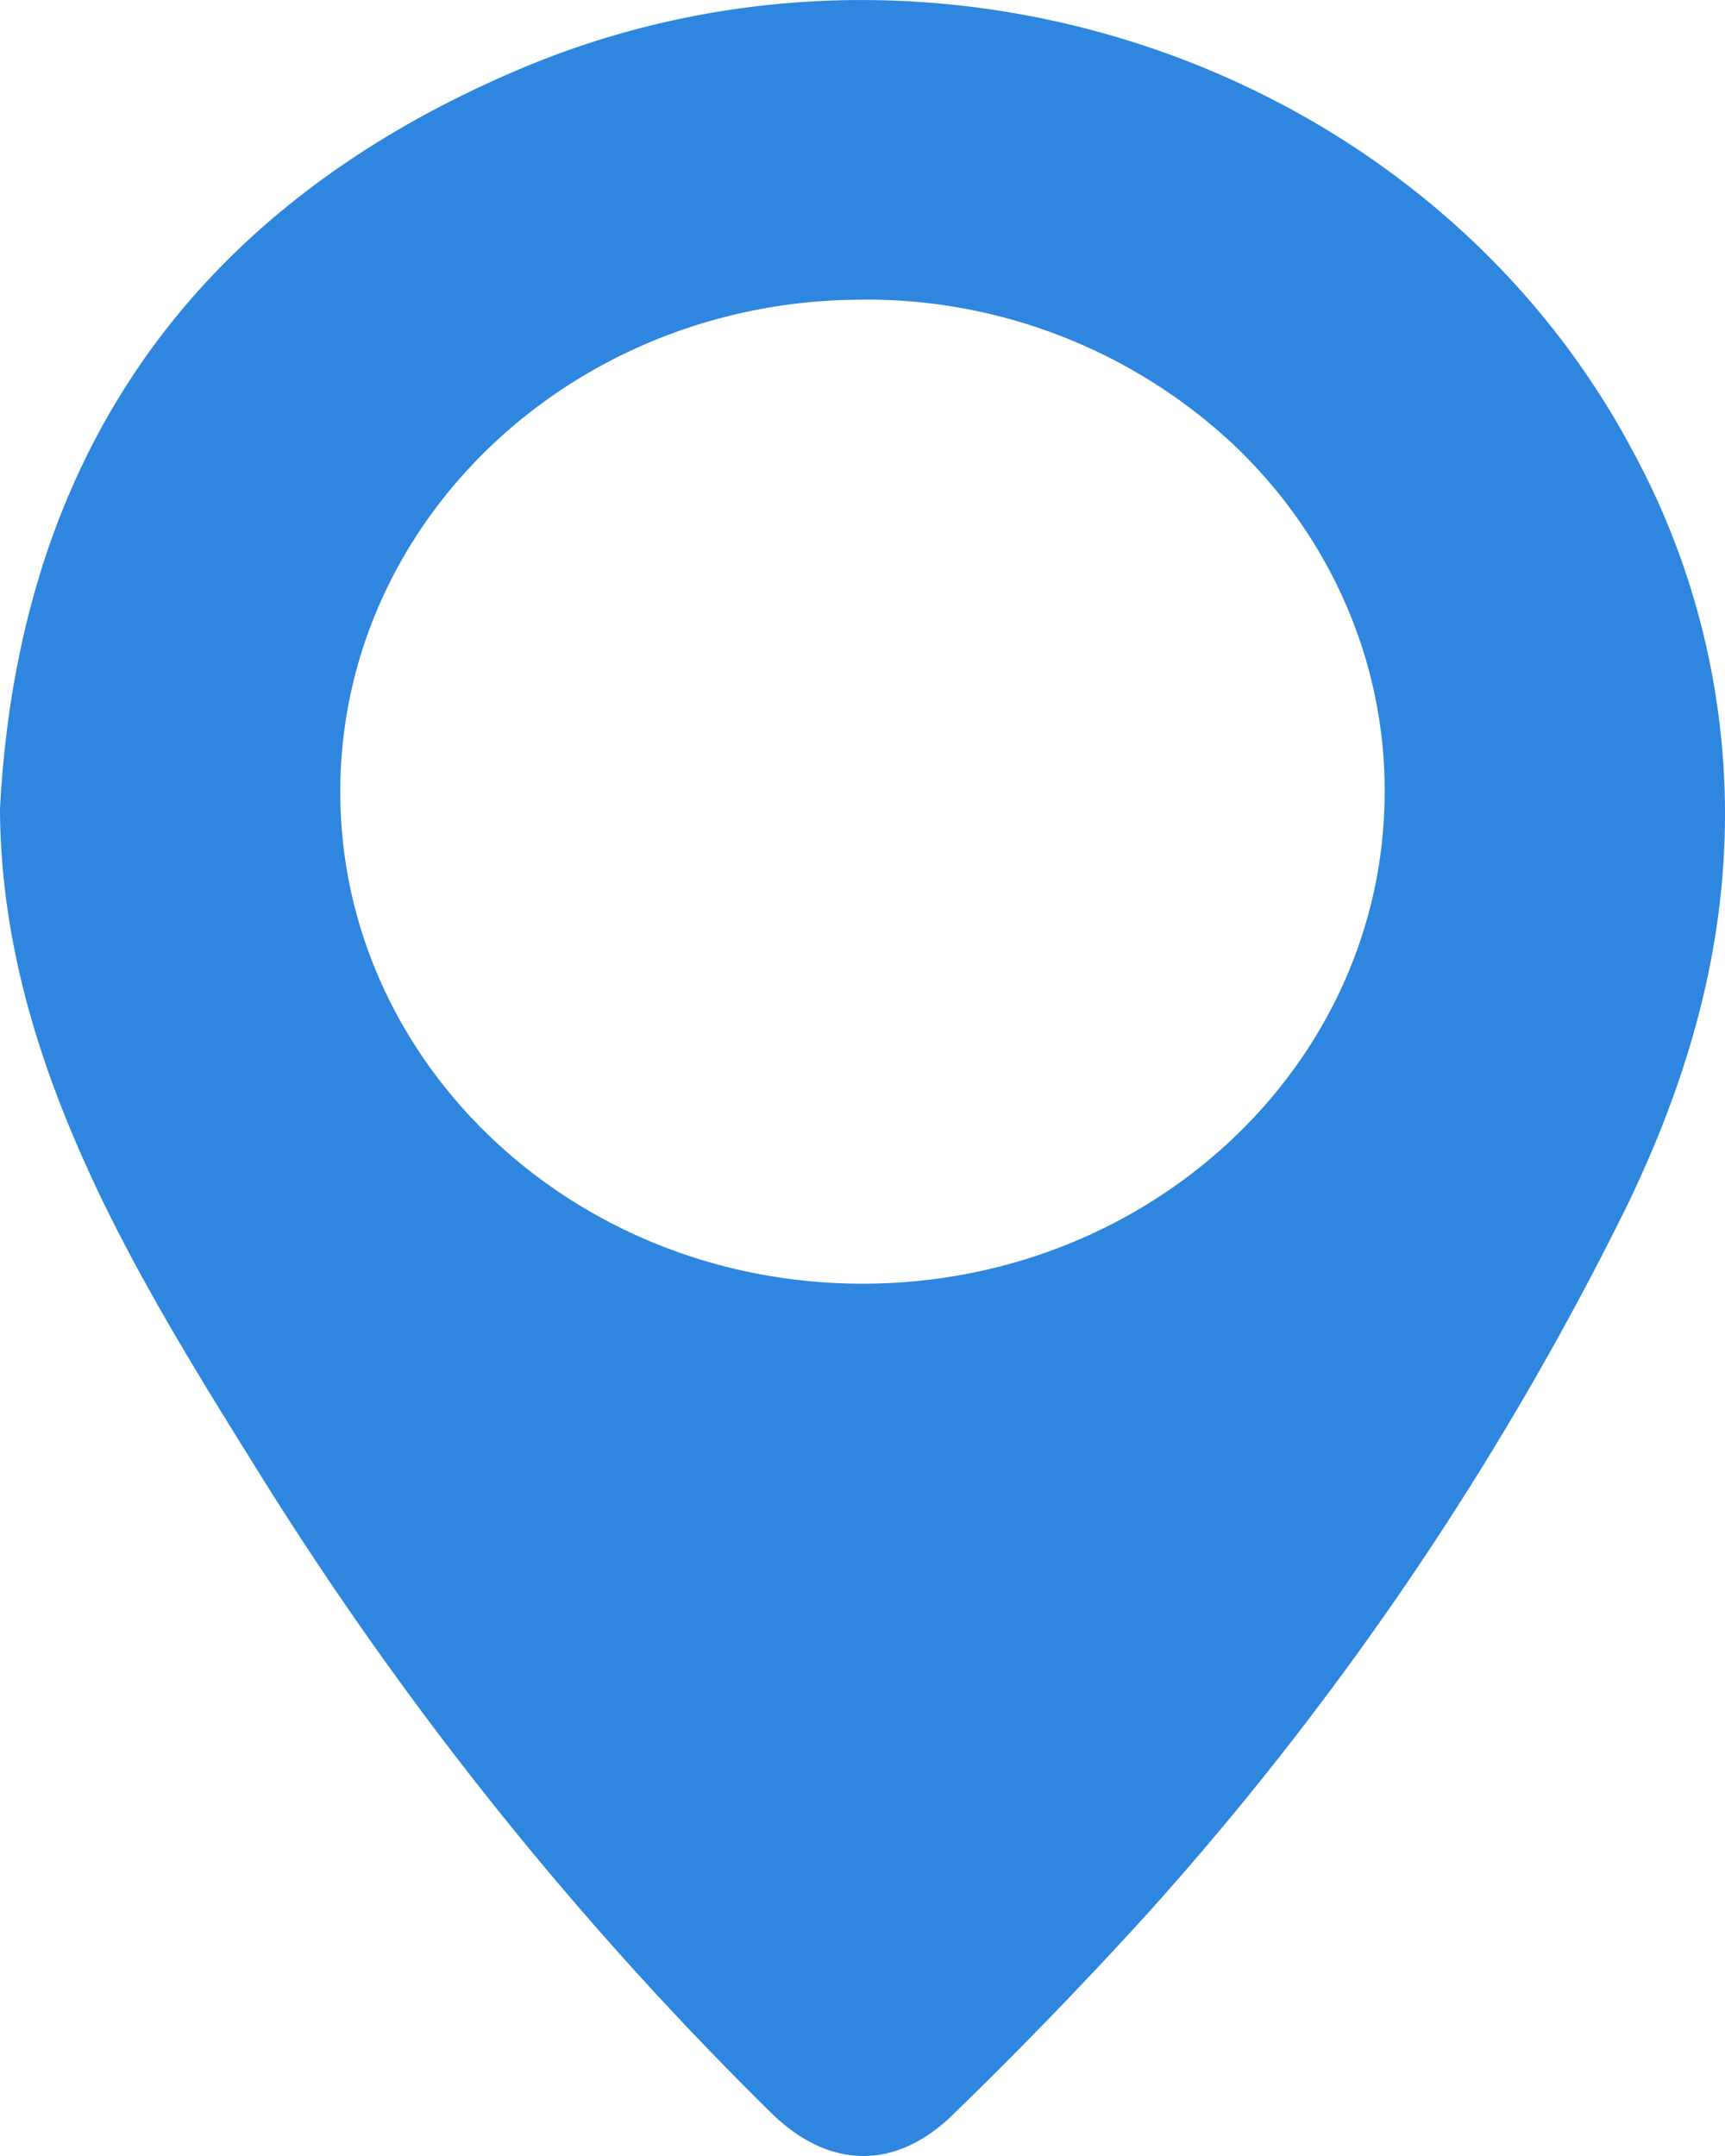 <svg width="16" height="20" xmlns="http://www.w3.org/2000/svg"><path d="M0 7.503C.166 4.34 1.693 1.983 4.776.66 8.643-1.004 13.233.594 15.14 4.176a7.057 7.057 0 0 1 .848 3.786c-.067 1.15-.414 2.238-.924 3.278a28.999 28.999 0 0 1-4.436 6.528 41.587 41.587 0 0 1-1.783 1.842c-.536.53-1.16.513-1.692-.01a32.212 32.212 0 0 1-4.747-5.932c-.662-1.063-1.325-2.129-1.792-3.287C.24 9.457.004 8.506 0 7.503zM8.006 2.78c-2.67-.003-4.84 2.031-4.85 4.548-.009 2.516 2.144 4.565 4.814 4.58 2.67.016 4.85-2.008 4.873-4.524.015-1.217-.488-2.39-1.397-3.255a4.984 4.984 0 0 0-3.44-1.35z" fill="#2E86DE" fill-rule="nonzero"/></svg>
